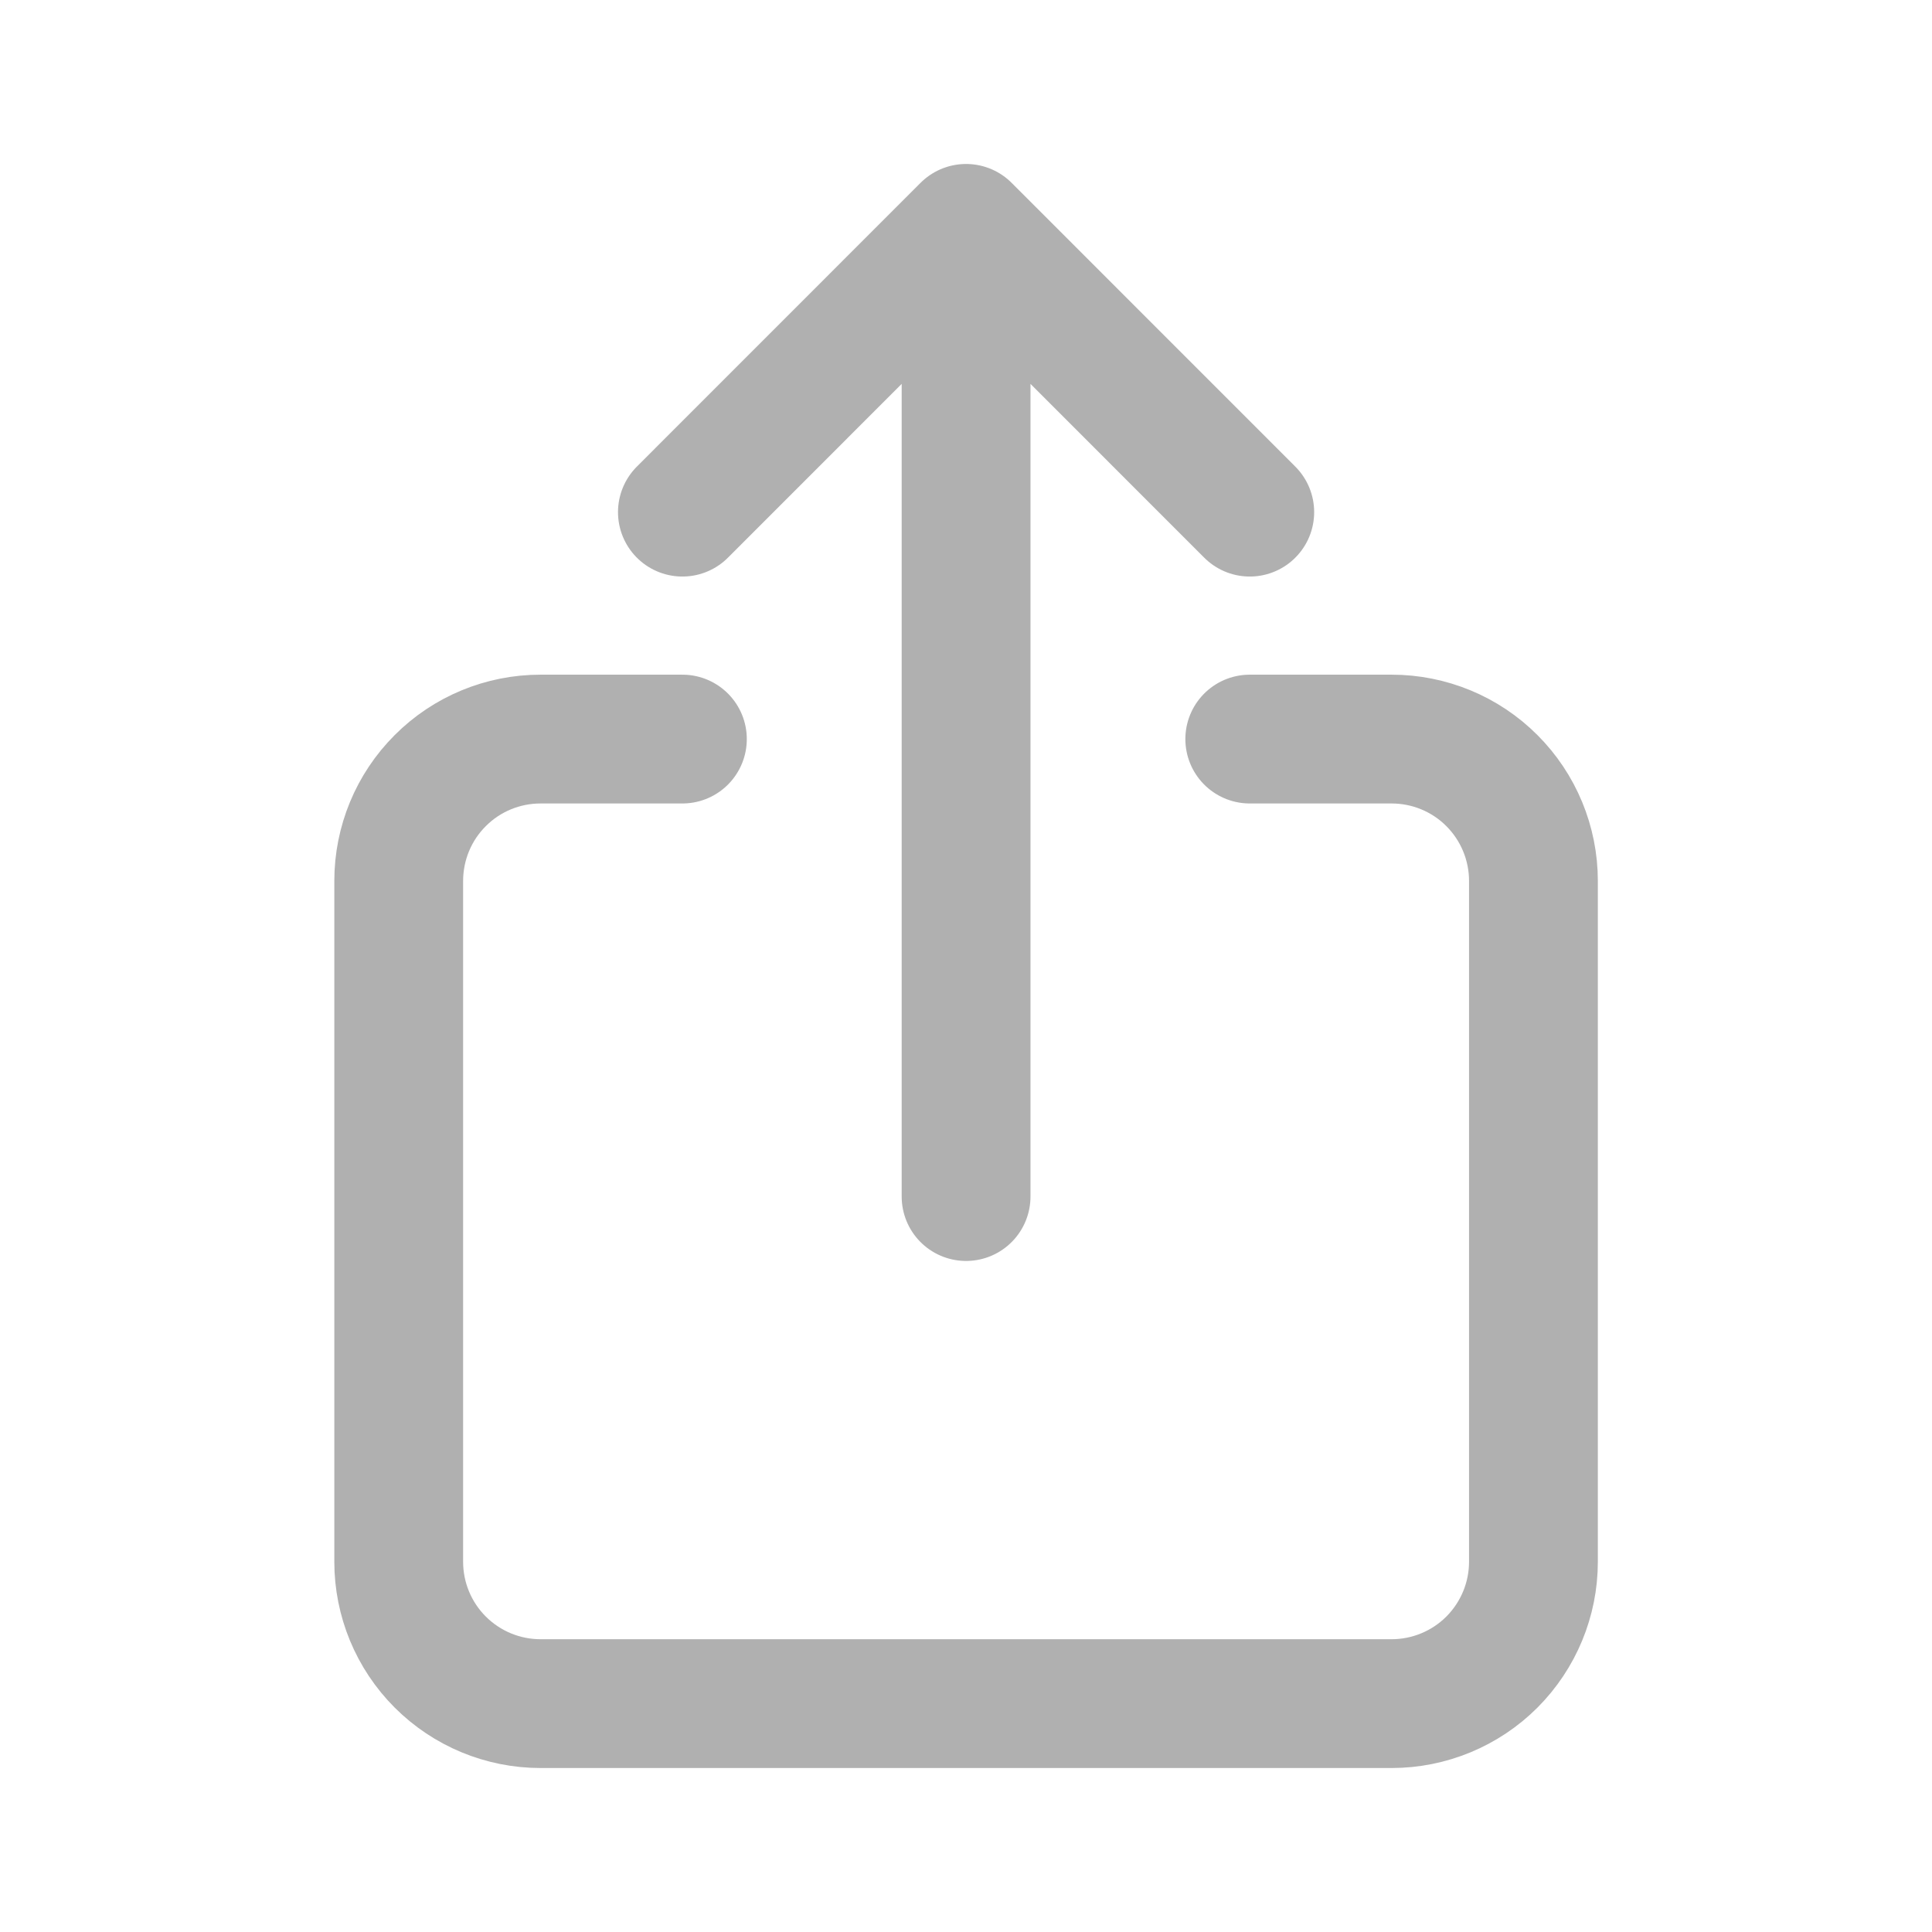 <svg width="24" height="24" viewBox="0 0 24 24" fill="none" xmlns="http://www.w3.org/2000/svg">
<path d="M15.525 9.181H17.287C17.754 9.181 18.203 9.366 18.533 9.697C18.863 10.027 19.049 10.476 19.049 10.943V19.401C19.049 19.868 18.863 20.316 18.533 20.647C18.203 20.977 17.754 21.163 17.287 21.163H6.715C6.247 21.163 5.799 20.977 5.469 20.647C5.138 20.316 4.953 19.868 4.953 19.401V10.943C4.953 10.476 5.138 10.027 5.469 9.697C5.799 9.366 6.247 9.181 6.715 9.181H8.477M15.525 6.362L12.001 2.837M12.001 2.837L8.477 6.362M12.001 2.837V14.864" stroke="#B0B0B0" stroke-width="1.6" stroke-linecap="round" stroke-linejoin="round"/>
</svg>
